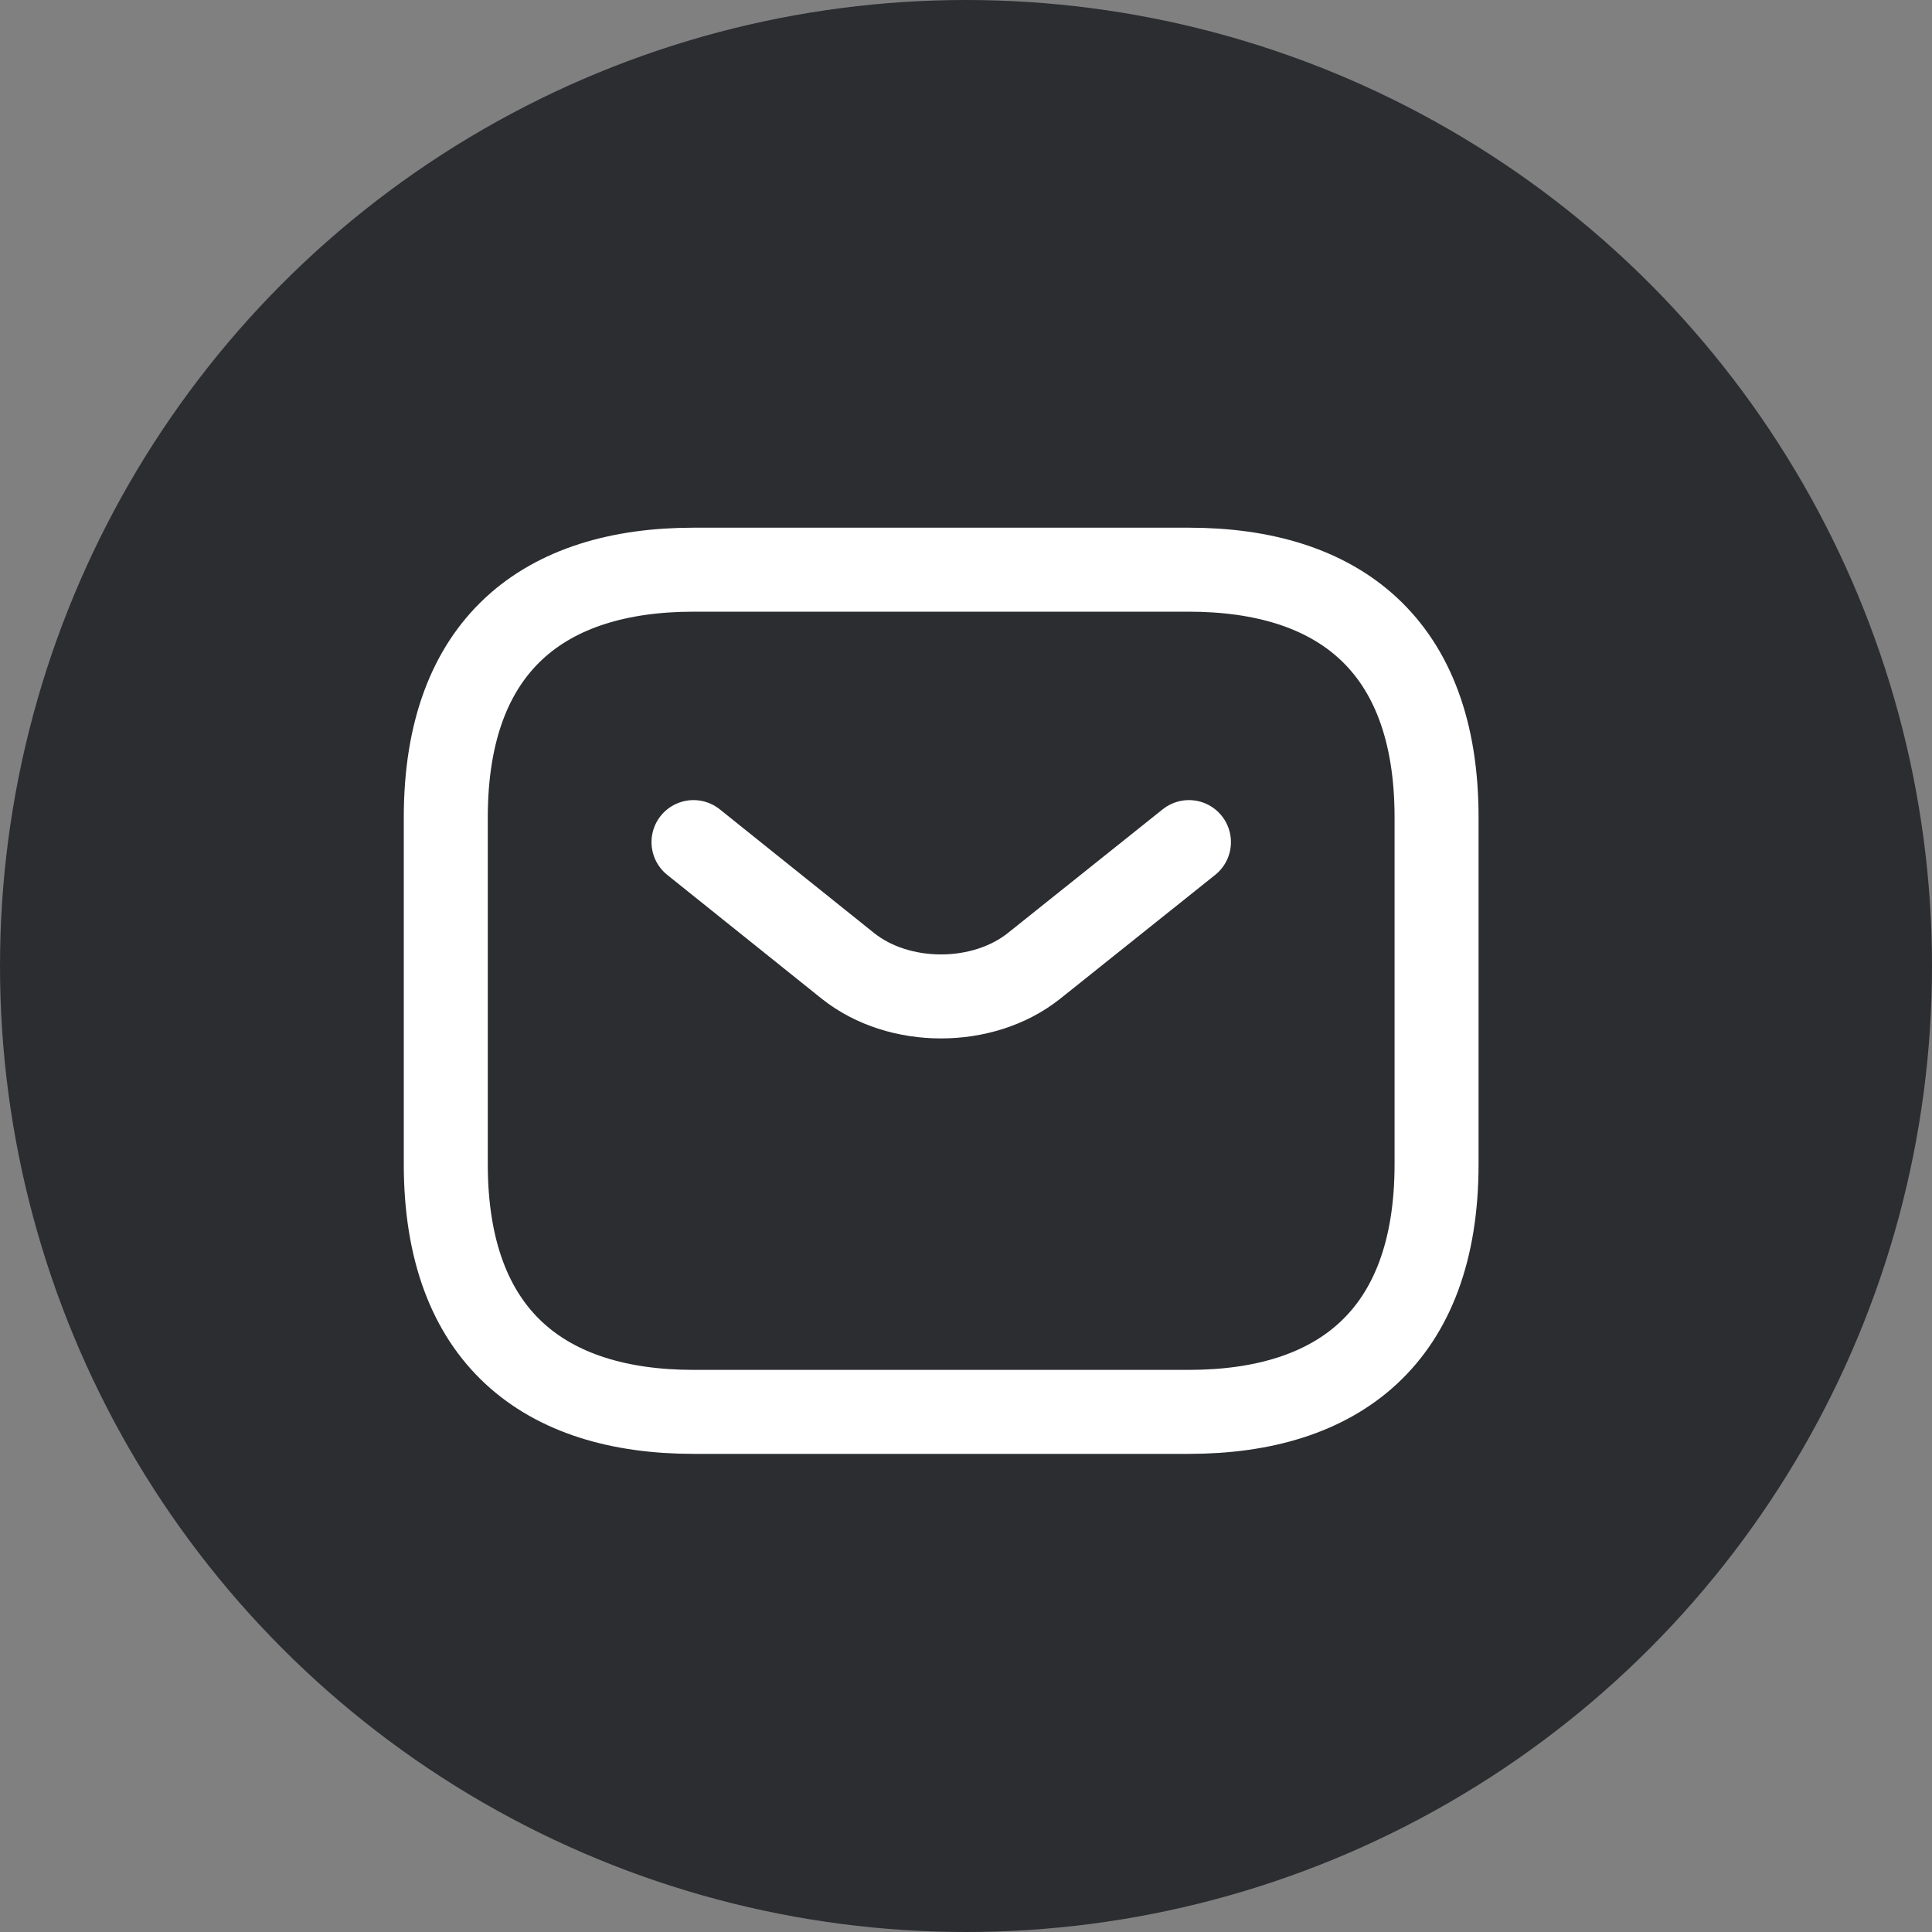 <svg width="23" height="23" viewBox="0 0 23 23" fill="none" xmlns="http://www.w3.org/2000/svg">
<rect x="0" y="0" width="23" height="23" fill="#808080" stroke="none"/>
<circle cx="11.5" cy="11.5" r="11.5" fill="#2B2D31"/>
<path d="M14.153 16.808H8.256C6.487 16.808 5.307 15.923 5.307 13.859V9.731C5.307 7.667 6.487 6.782 8.256 6.782H14.153C15.923 6.782 17.102 7.667 17.102 9.731V13.859C17.102 15.923 15.923 16.808 14.153 16.808Z" stroke="white" stroke-miterlimit="10" stroke-linecap="round" stroke-linejoin="round"/>
<path d="M14.154 10.025L12.308 11.5C11.7 11.983 10.704 11.983 10.096 11.5L8.256 10.025" stroke="white" stroke-miterlimit="10" stroke-linecap="round" stroke-linejoin="round"/>
</svg>
